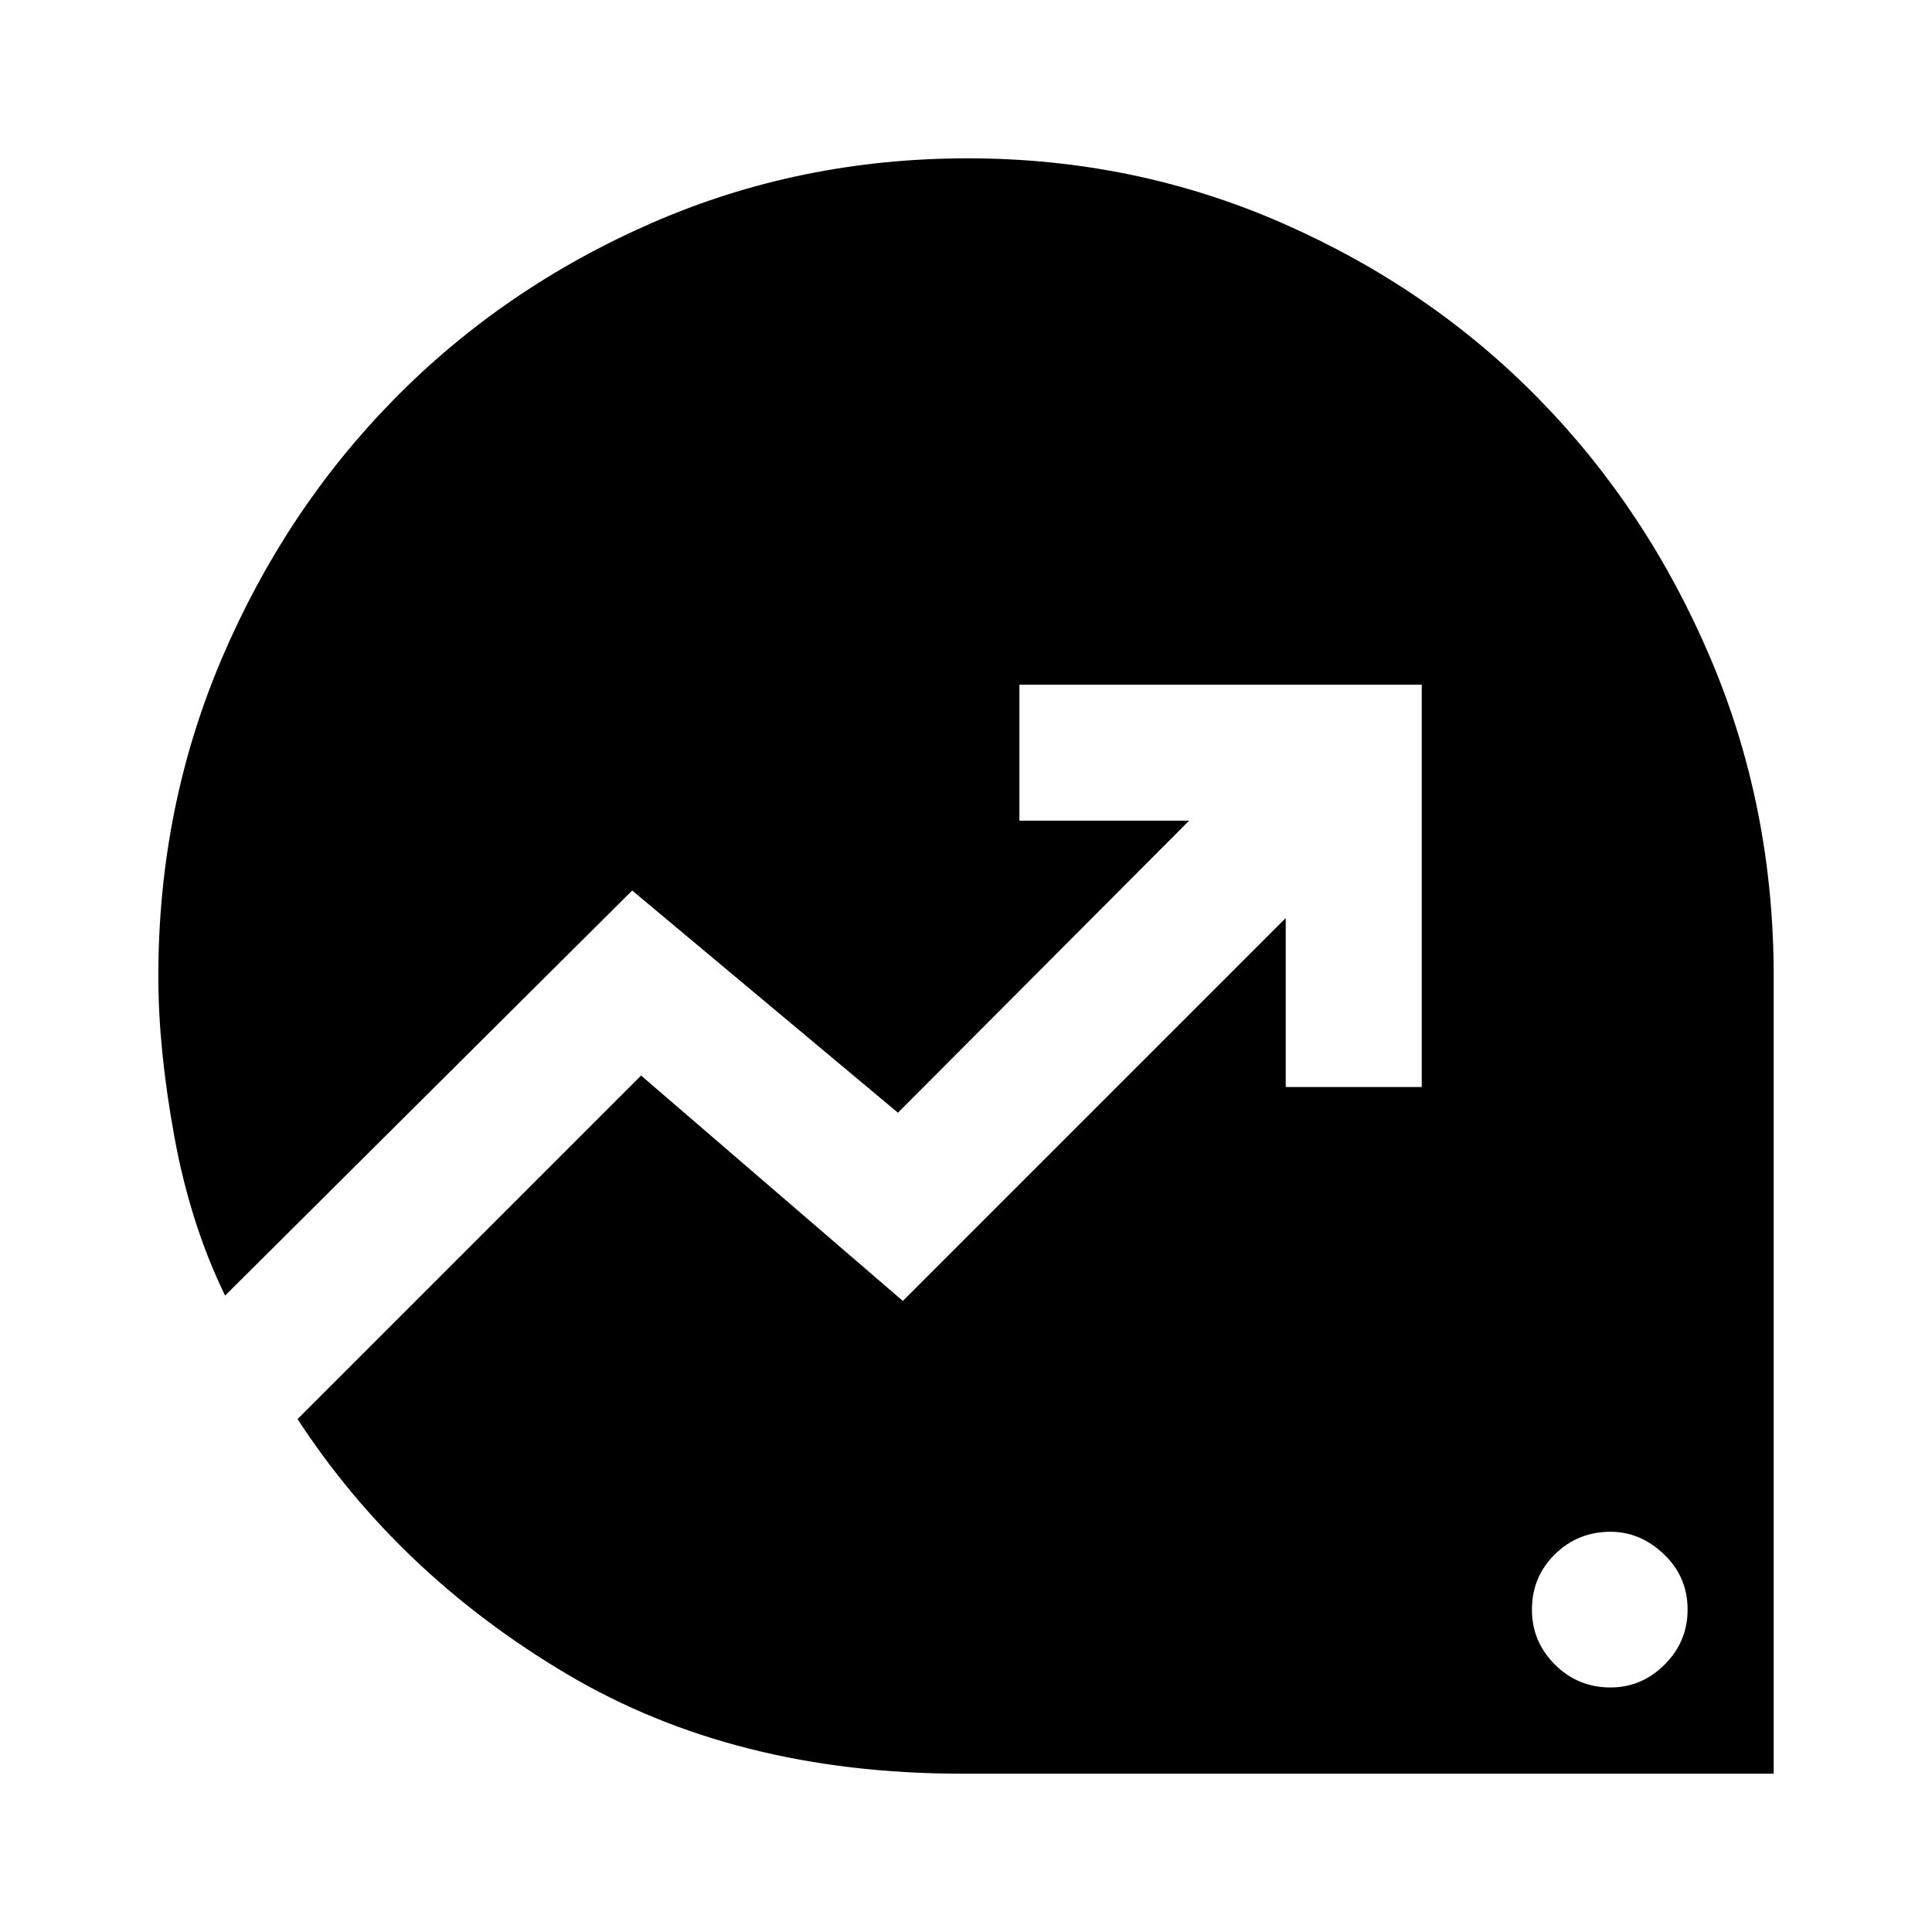 <svg xmlns="http://www.w3.org/2000/svg" height="40" viewBox="0 -960 960 960" width="40"><path d="M800.22-121.51q15.57 0 26.95-11.4 11.39-11.4 11.39-27.26 0-16.28-11.72-27.49-11.72-11.21-26.62-11.21-16.22 0-27.62 11.21-11.39 11.21-11.39 27.49 0 15.86 11.39 27.26 11.4 11.4 27.62 11.4ZM477.77-78.67q-112.67 0-196.16-49.54-83.48-49.54-133.76-126.66l170.69-170.7 130.08 112 190.25-190.25v83.95h67.59v-199.92H506.54v67.58h84.33L446.18-407.1 314.13-517.51 111.85-316.23q-17.23-35.36-25.21-78.95-7.97-43.59-7.97-79.67 0-83.77 31.42-157.66t85.81-129.2q54.38-55.31 127.91-87.47 73.53-32.15 157.12-32.15 82.82 0 156.37 32.26 73.55 32.26 127.53 87.47 53.97 55.2 85.24 129.01 31.26 73.81 31.26 157.49v396.43H477.77Z"/></svg>